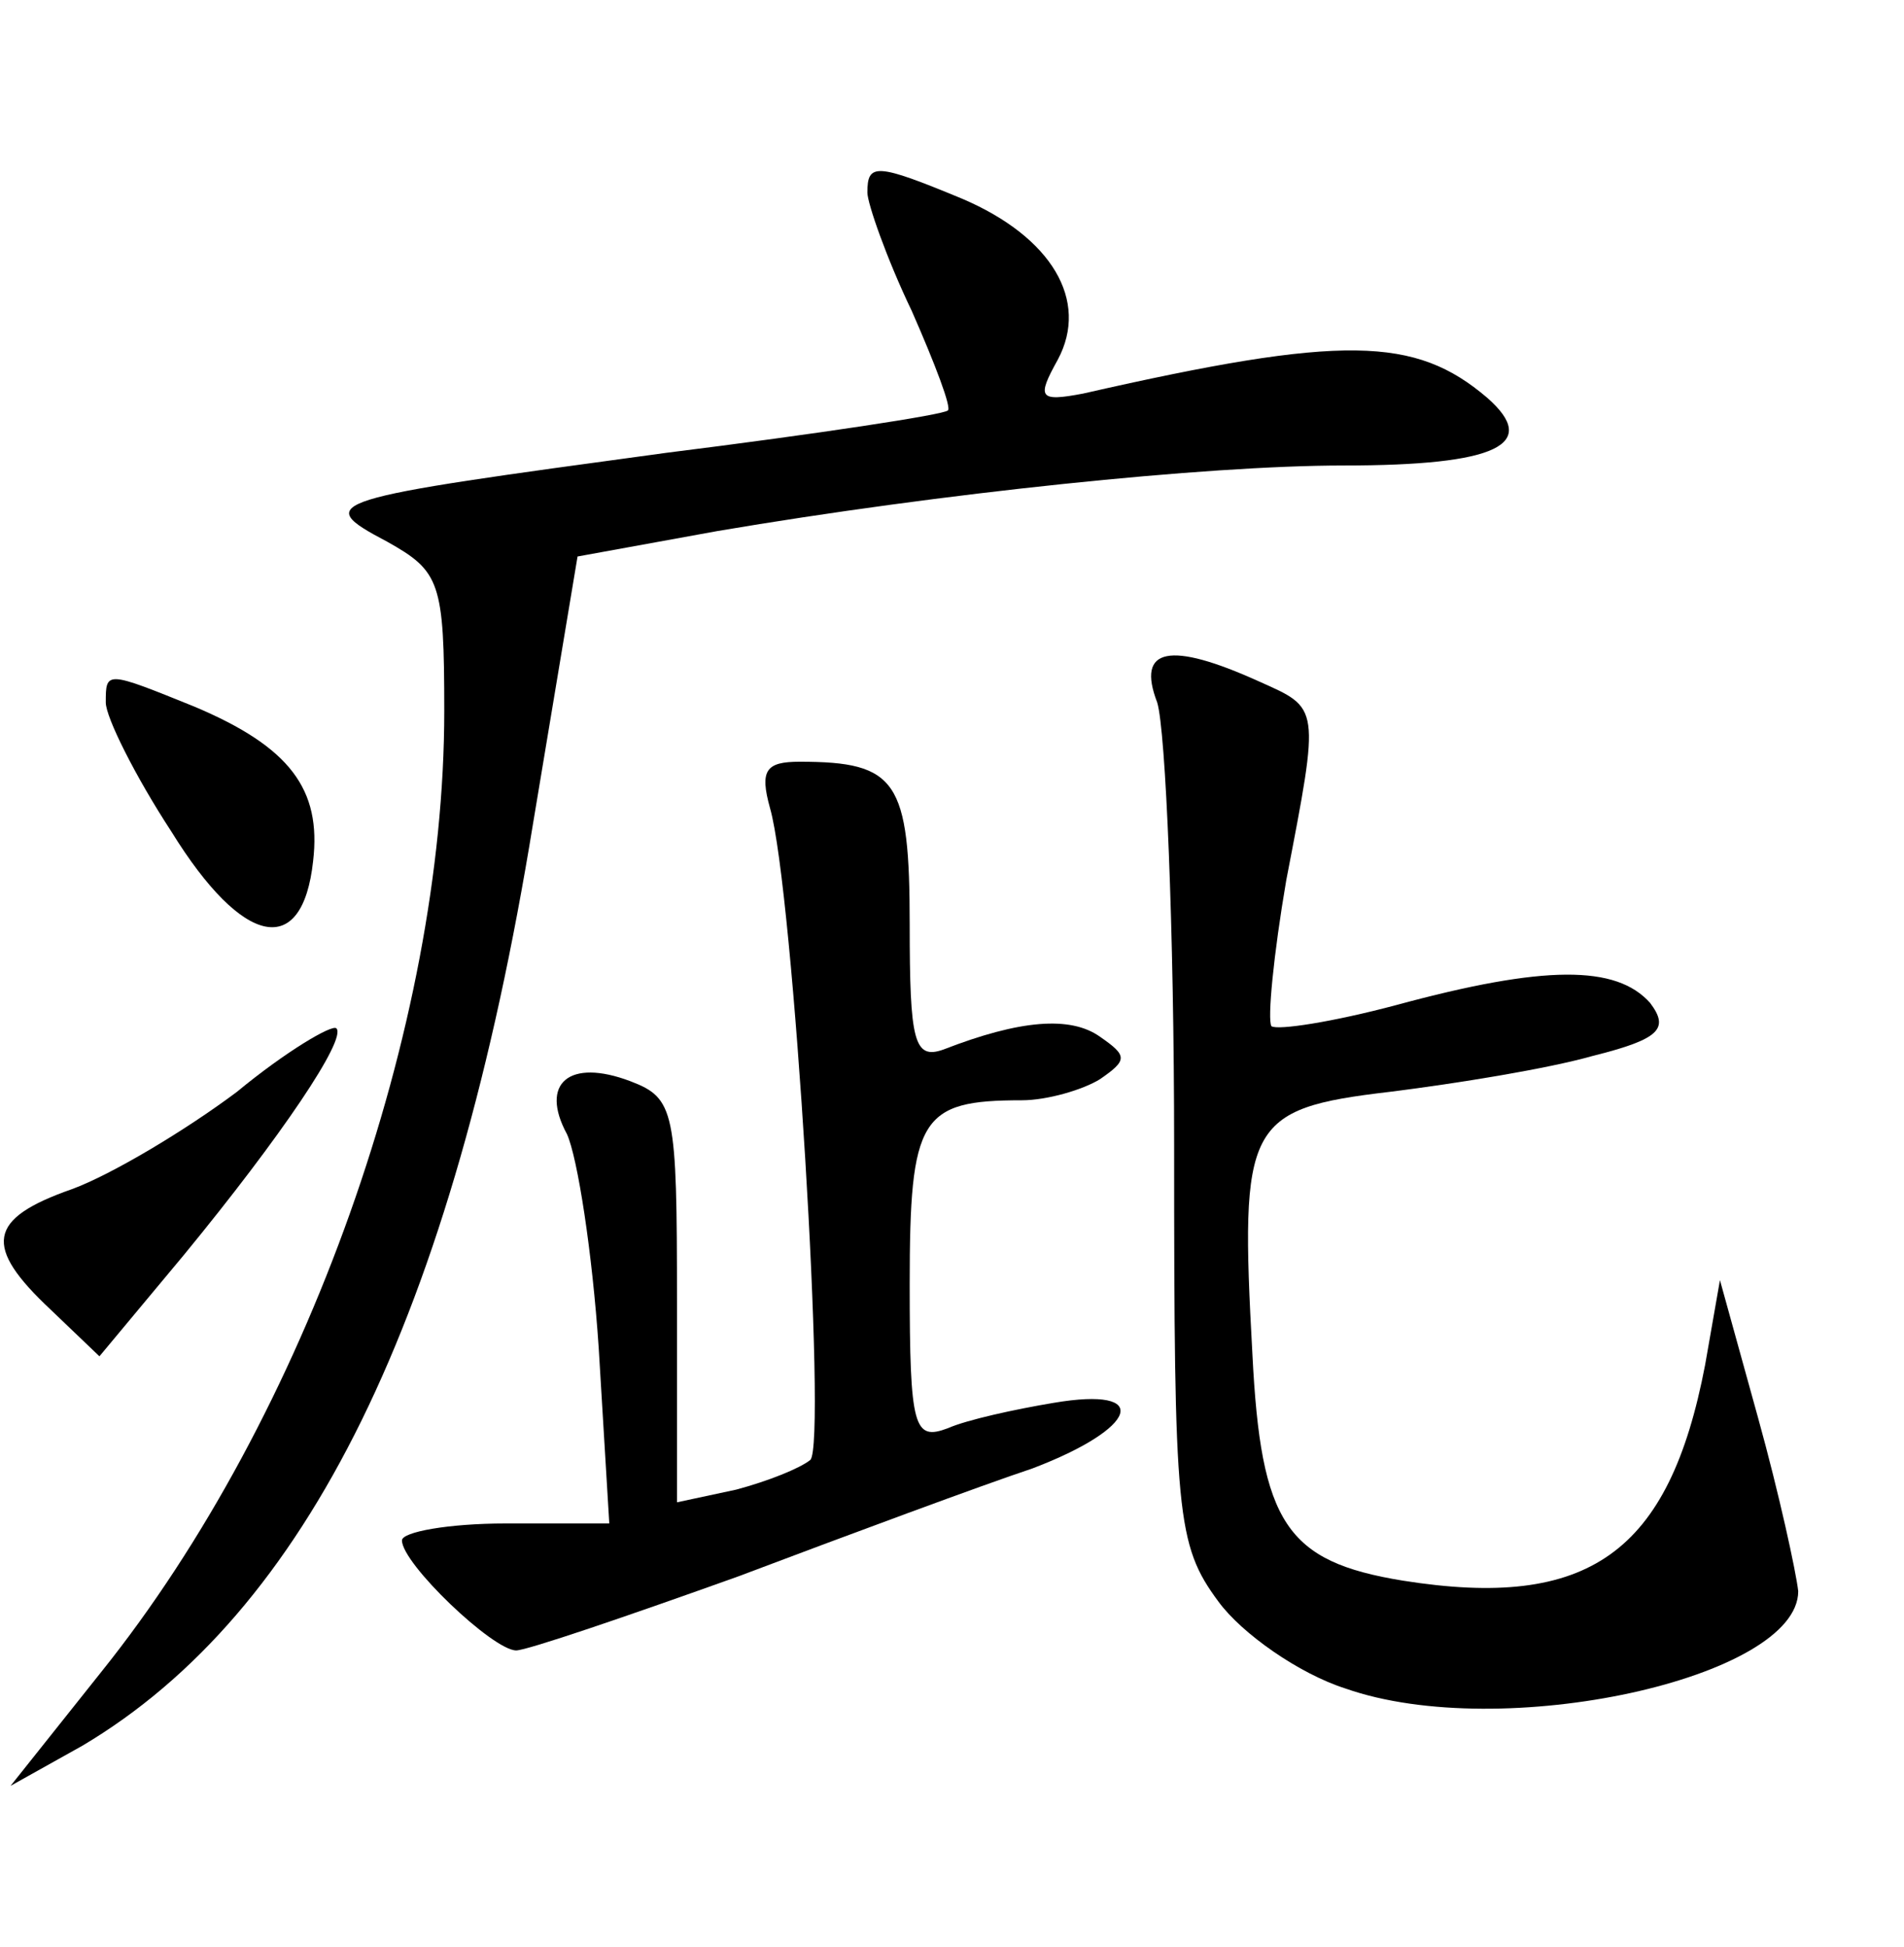 <?xml version="1.0" standalone="no"?>
<!DOCTYPE svg PUBLIC "-//W3C//DTD SVG 20010904//EN"
 "http://www.w3.org/TR/2001/REC-SVG-20010904/DTD/svg10.dtd">
<svg version="1.0" xmlns="http://www.w3.org/2000/svg"
 width="90pt" height="92pt" viewBox="0 0 90 92"
 preserveAspectRatio="xMidYMid meet">
<g transform="translate(0,92) scale(0.1,-0.1)"
fill="#000000" stroke="none">
<path d="M410 829 c0 -5 9 -31 21 -56 11 -25 19 -46 17 -47 -2 -2 -61 -11
-133 -20 -162 -22 -168 -23 -132 -42 25 -14 27 -19 27 -80 0 -149 -65 -333
-162 -454 l-43 -54 34 19 c106 63 175 202 213 436 l21 126 66 12 c106 18 231
31 296 31 73 0 93 10 68 32 -34 29 -68 30 -191 2 -21 -4 -22 -2 -12 16 15 28
-3 58 -45 76 -41 17 -45 17 -45 3z"/>
<path d="M547 588 c4 -13 8 -107 8 -210 0 -174 1 -188 21 -215 11 -15 38 -34
60 -41 74 -26 214 5 214 46 -1 9 -9 46 -19 82 l-18 65 -7 -40 c-17 -89 -55
-116 -143 -102 -55 9 -67 27 -71 107 -6 109 -3 116 65 124 32 4 75 11 96 17
32 8 36 13 27 25 -16 18 -50 18 -120 -1 -30 -8 -56 -12 -59 -10 -2 3 1 34 7
69 16 83 16 81 -13 94 -42 19 -58 16 -48 -10z"/>
<path d="M50 588 c0 -7 14 -35 31 -61 34 -55 62 -60 67 -14 4 34 -11 54 -56
73 -42 17 -42 17 -42 2z"/>
<path d="M364 538 c11 -38 27 -301 19 -308 -5 -4 -20 -10 -35 -14 l-28 -6 0
95 c0 90 -1 96 -22 104 -29 11 -43 -1 -30 -25 5 -11 12 -56 15 -101 l5 -83
-49 0 c-27 0 -49 -4 -49 -8 0 -11 43 -52 54 -52 5 0 52 16 105 35 53 20 115
43 139 51 50 19 57 39 10 31 -18 -3 -41 -8 -50 -12 -16 -6 -18 0 -18 68 0 79
5 87 53 87 12 0 29 5 37 10 13 9 13 11 0 20 -14 10 -38 8 -74 -6 -14 -5 -16 4
-16 59 0 68 -6 77 -52 77 -16 0 -19 -4 -14 -22z"/>
<path d="M112 404 c-24 -18 -59 -39 -78 -46 -40 -14 -42 -27 -10 -57 l23 -22
40 48 c46 56 77 102 72 107 -2 2 -24 -11 -47 -30z"/>
</g>
</svg>
